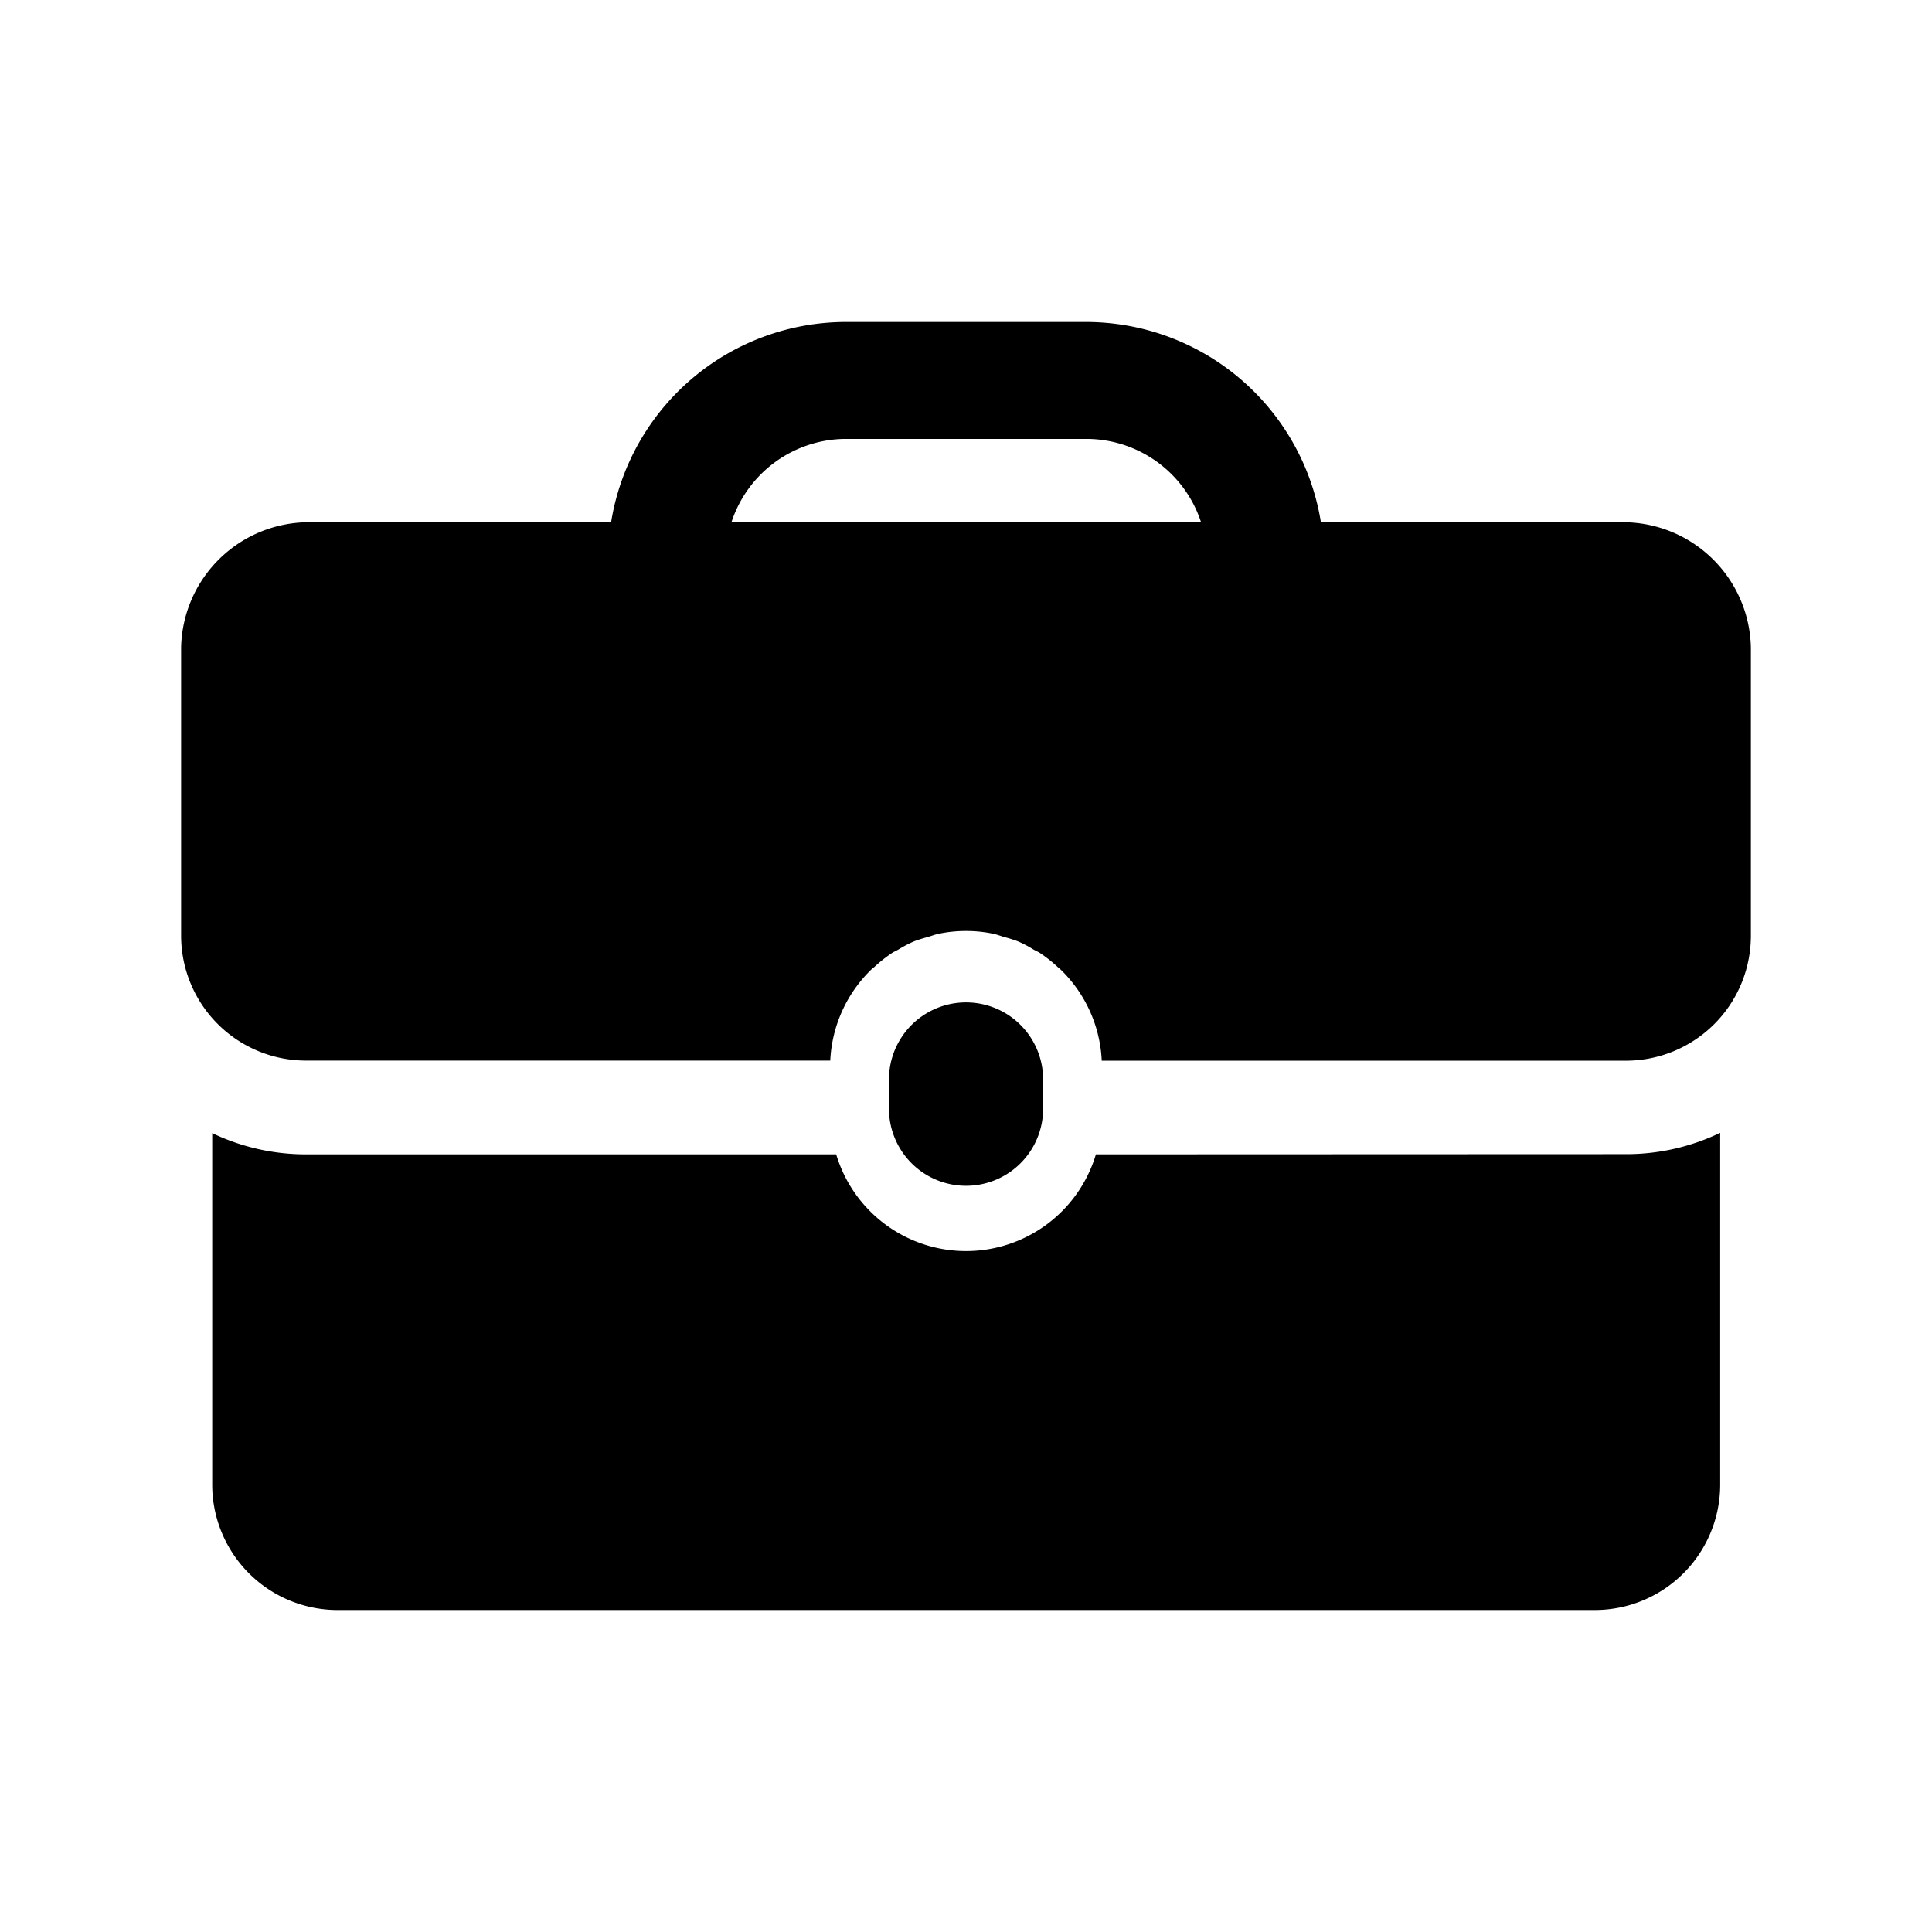<svg xmlns="http://www.w3.org/2000/svg" viewBox="0 0 192 192"><defs><style>.a{fill-rule:evenodd;}</style></defs><title>Manage2</title><path class="a" d="M103.66,110.48V107a7.66,7.66,0,0,0-15.31,0v3.46a7.66,7.66,0,0,0,15.31,0Zm5.25,4.24h0a13.47,13.47,0,0,1-25.81,0H30.38a21.6,21.6,0,0,1-9.29-2.11v35A12.46,12.46,0,0,0,33.52,160h125a12.46,12.46,0,0,0,12.43-12.42v-35a21.58,21.58,0,0,1-9.29,2.12ZM161.1,51.9H131.27A23.66,23.66,0,0,0,108,32H84.05A23.66,23.66,0,0,0,60.73,51.9H30.9A12.72,12.72,0,0,0,18,64.32V93A12.42,12.42,0,0,0,30.38,105.4H82.51a13.51,13.51,0,0,1,4.14-9.11l.24-.19a14,14,0,0,1,1.71-1.36c.22-.15.46-.25.69-.38a12,12,0,0,1,1.55-.81,13.75,13.75,0,0,1,1.33-.42c.38-.11.75-.26,1.15-.34A13.24,13.24,0,0,1,96,92.52a13.1,13.1,0,0,1,2.68.27c.4.08.77.23,1.15.34a13.75,13.75,0,0,1,1.33.42,11.86,11.86,0,0,1,1.54.81c.23.13.48.23.7.38a14,14,0,0,1,1.71,1.36c.07.07.16.13.24.2a13.47,13.47,0,0,1,4.14,9.11h52.13A12.42,12.42,0,0,0,174,93V64.32A12.72,12.72,0,0,0,161.1,51.9Zm-88.41,0a12,12,0,0,1,11.36-8.28H108a12,12,0,0,1,11.36,8.28Z"/></svg>